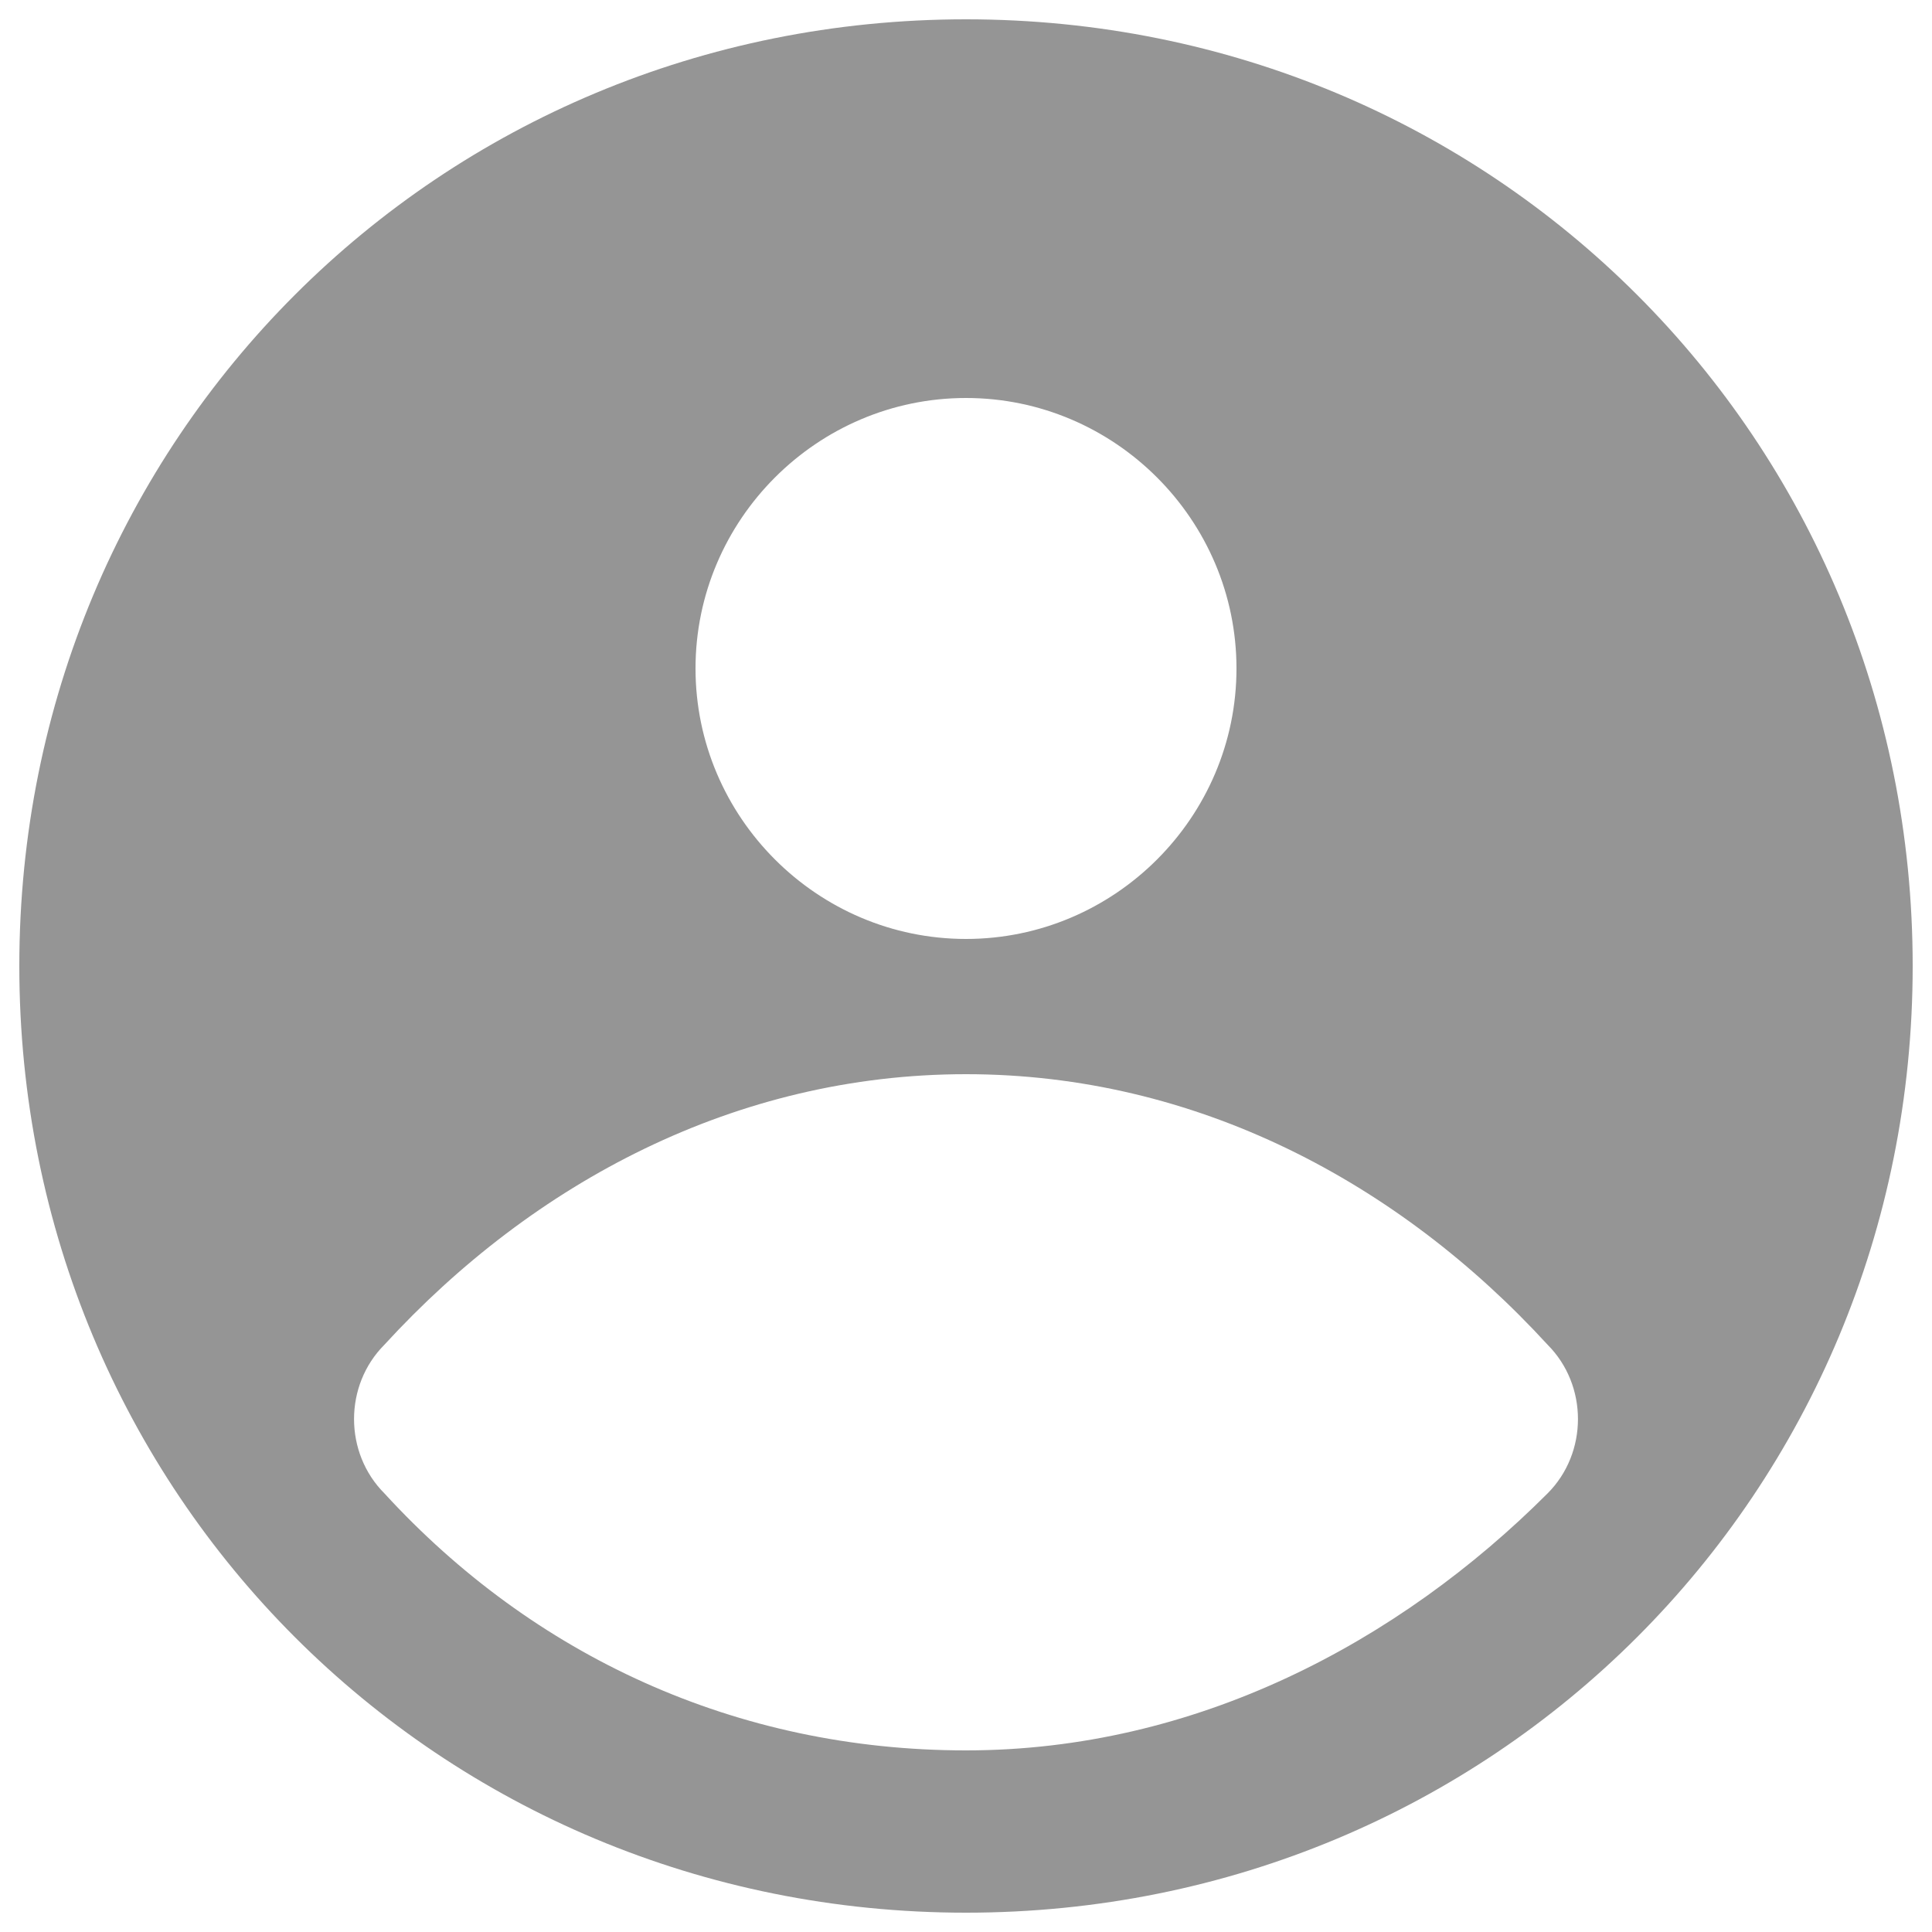 <?xml version="1.0" encoding="utf-8"?>
<!-- Svg Vector Icons : http://www.onlinewebfonts.com/icon -->
<!DOCTYPE svg PUBLIC "-//W3C//DTD SVG 1.1//EN" "http://www.w3.org/Graphics/SVG/1.1/DTD/svg11.dtd">
<svg version="1.1" xmlns="http://www.w3.org/2000/svg" xmlns:xlink="http://www.w3.org/1999/xlink" fill="#959595"  x="0px" y="0px" viewBox="0 0 1000 1000" enable-background="new 0 0 1000 1000" xml:space="preserve">
<g><path d="M500,10C227,10,10,227,10,500s217,490,490,490s490-217,490-490S773,10,500,10z M500,206c77,0,140,63,140,140c0,77-63,140-140,140c-77,0-140-63-140-140C360,269,423,206,500,206z M801,773c-77,77-182,133-301,133s-224-49-301-133c-21-21-21-56,0-77c77-84,182-140,301-140s224,56,301,140C822,717,822,752,801,773z"/></g>
</svg>